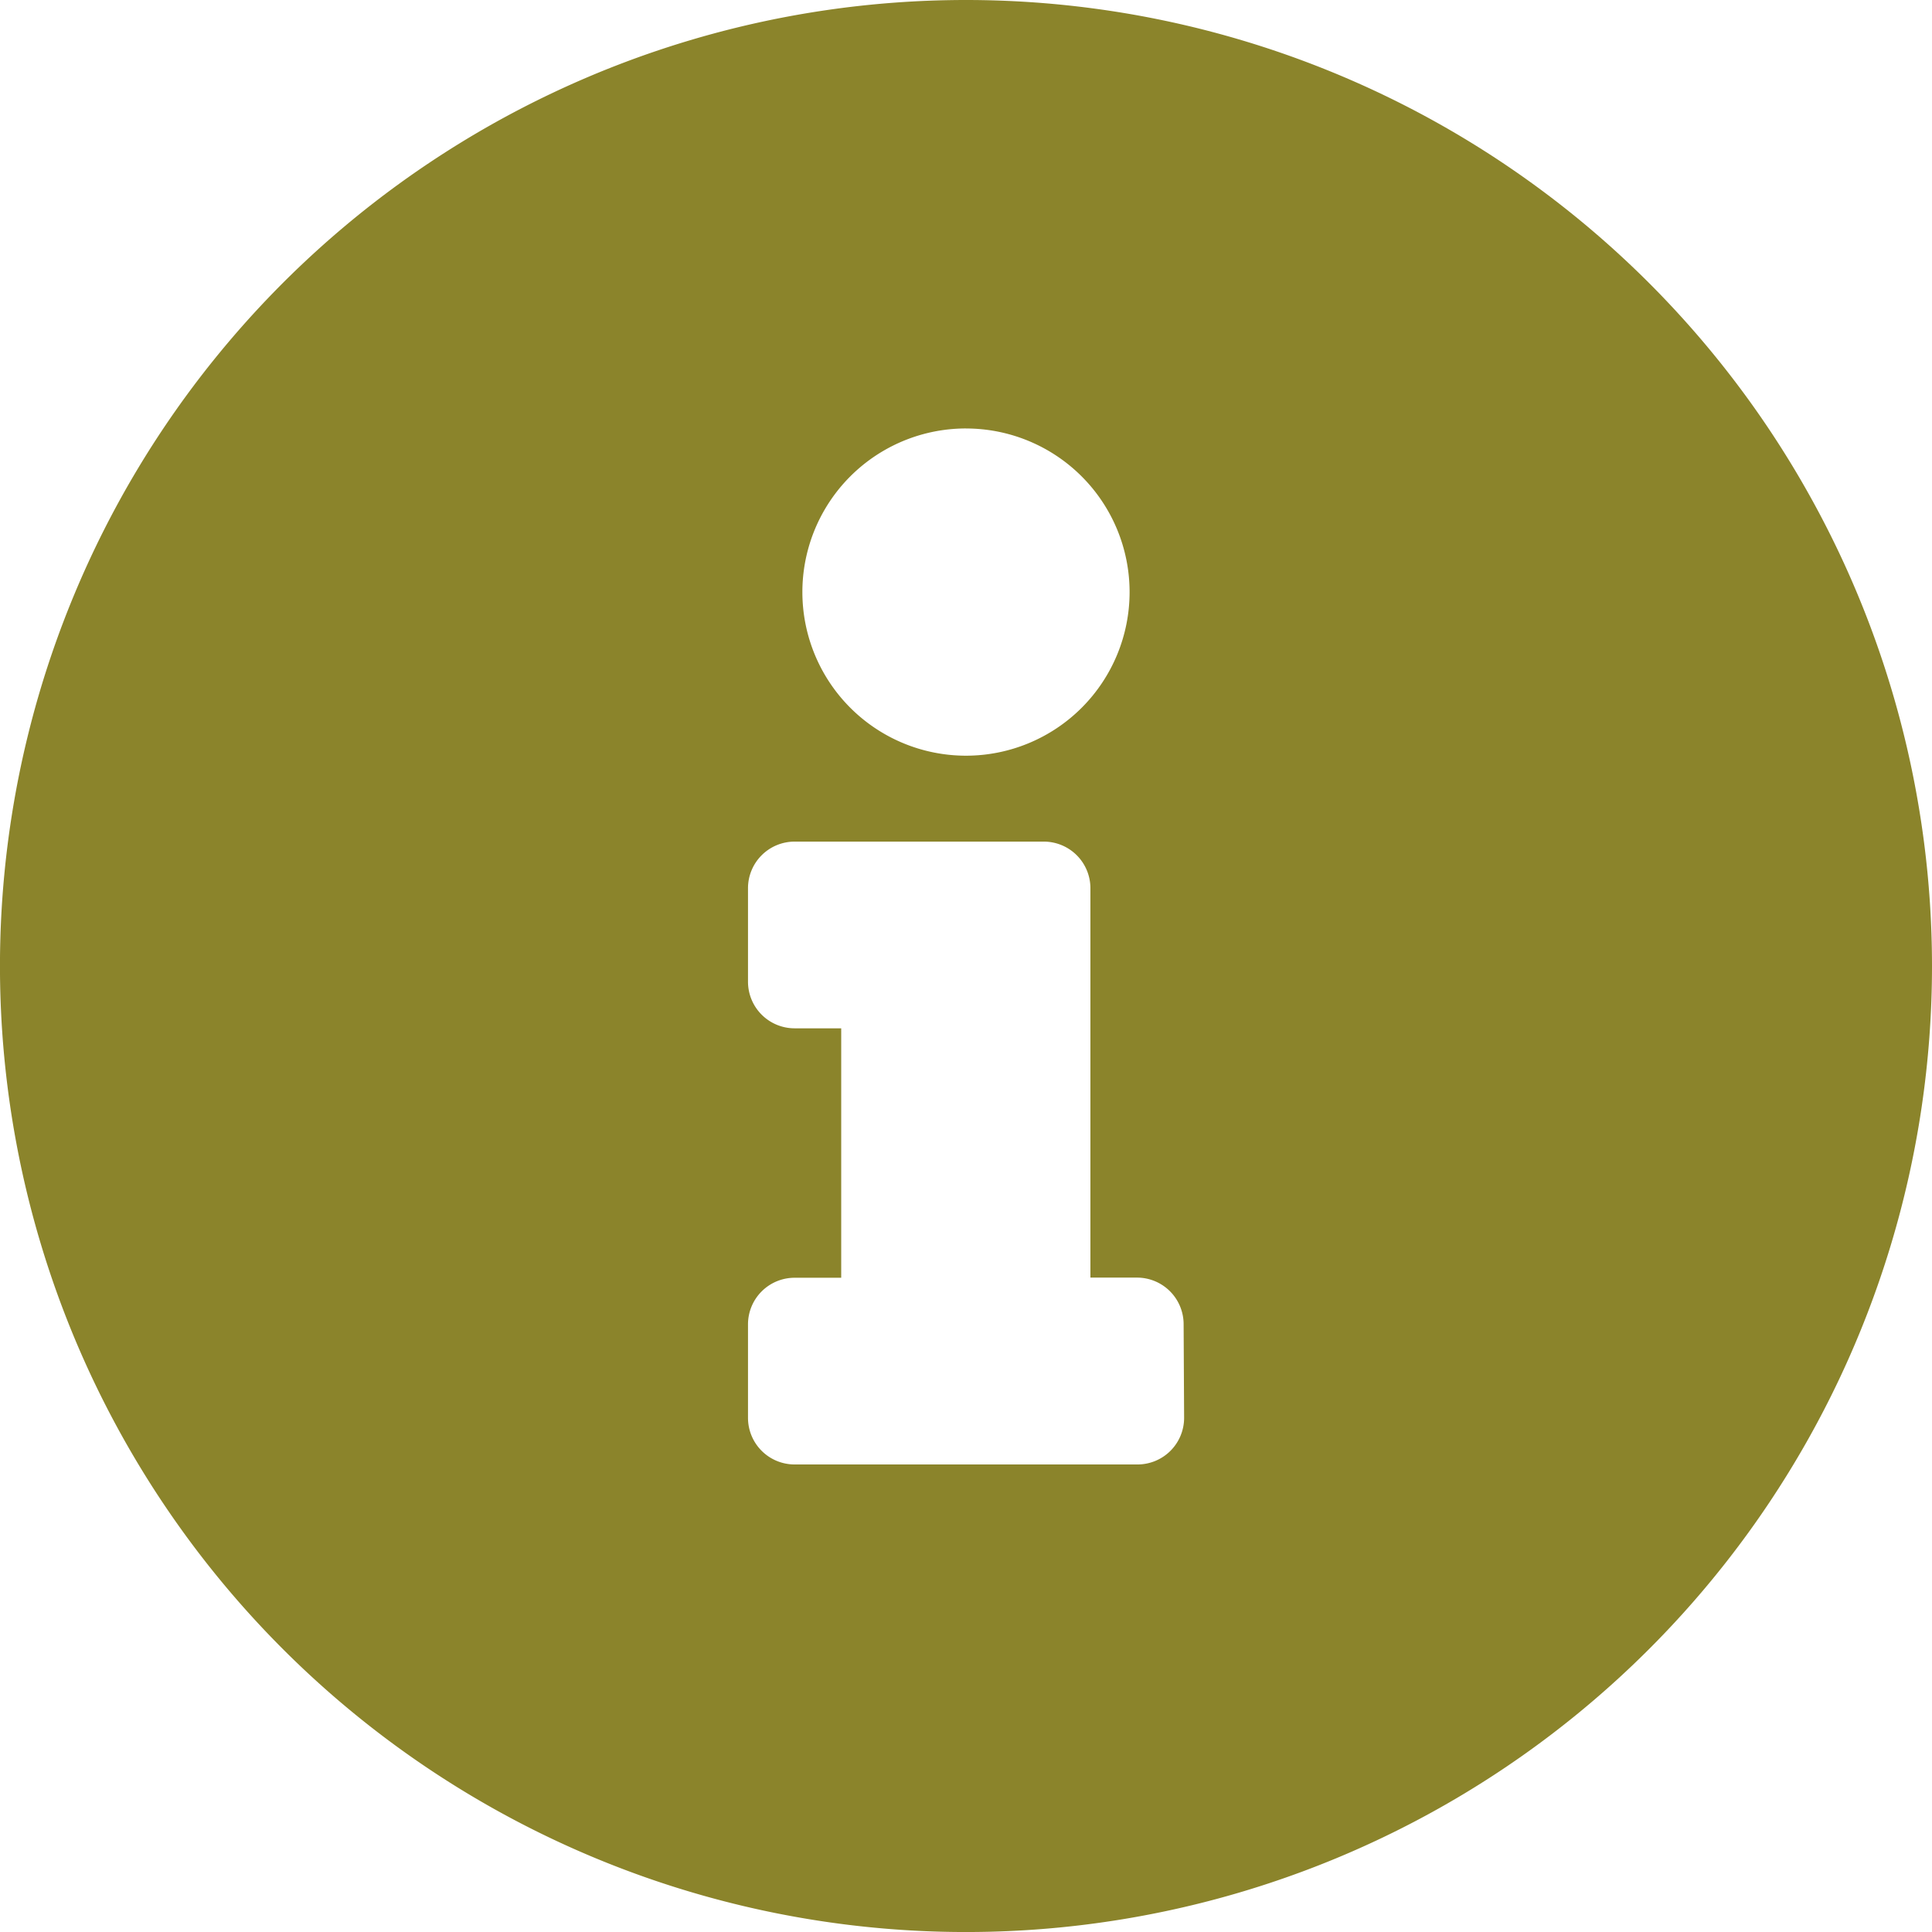 <svg xmlns="http://www.w3.org/2000/svg" width="66.331" height="66.331" viewBox="0 0 66.331 66.331">
  <path id="Icon_awesome-info-circle" data-name="Icon awesome-info-circle" d="M33.728.563A33.166,33.166,0,1,0,66.894,33.728,33.171,33.171,0,0,0,33.728.563Zm0,14.711a5.617,5.617,0,1,1-5.617,5.617A5.617,5.617,0,0,1,33.728,15.273Zm7.489,33.968a1.6,1.6,0,0,1-1.6,1.6H27.844a1.6,1.6,0,0,1-1.6-1.6v-3.21a1.6,1.6,0,0,1,1.6-1.6h1.6V35.868h-1.6a1.6,1.6,0,0,1-1.6-1.6v-3.21a1.6,1.6,0,0,1,1.6-1.6H36.4a1.6,1.6,0,0,1,1.6,1.6V44.427h1.6a1.6,1.6,0,0,1,1.6,1.6Z" transform="translate(-0.563 -0.563)" fill="#8b842b"/>
</svg>
